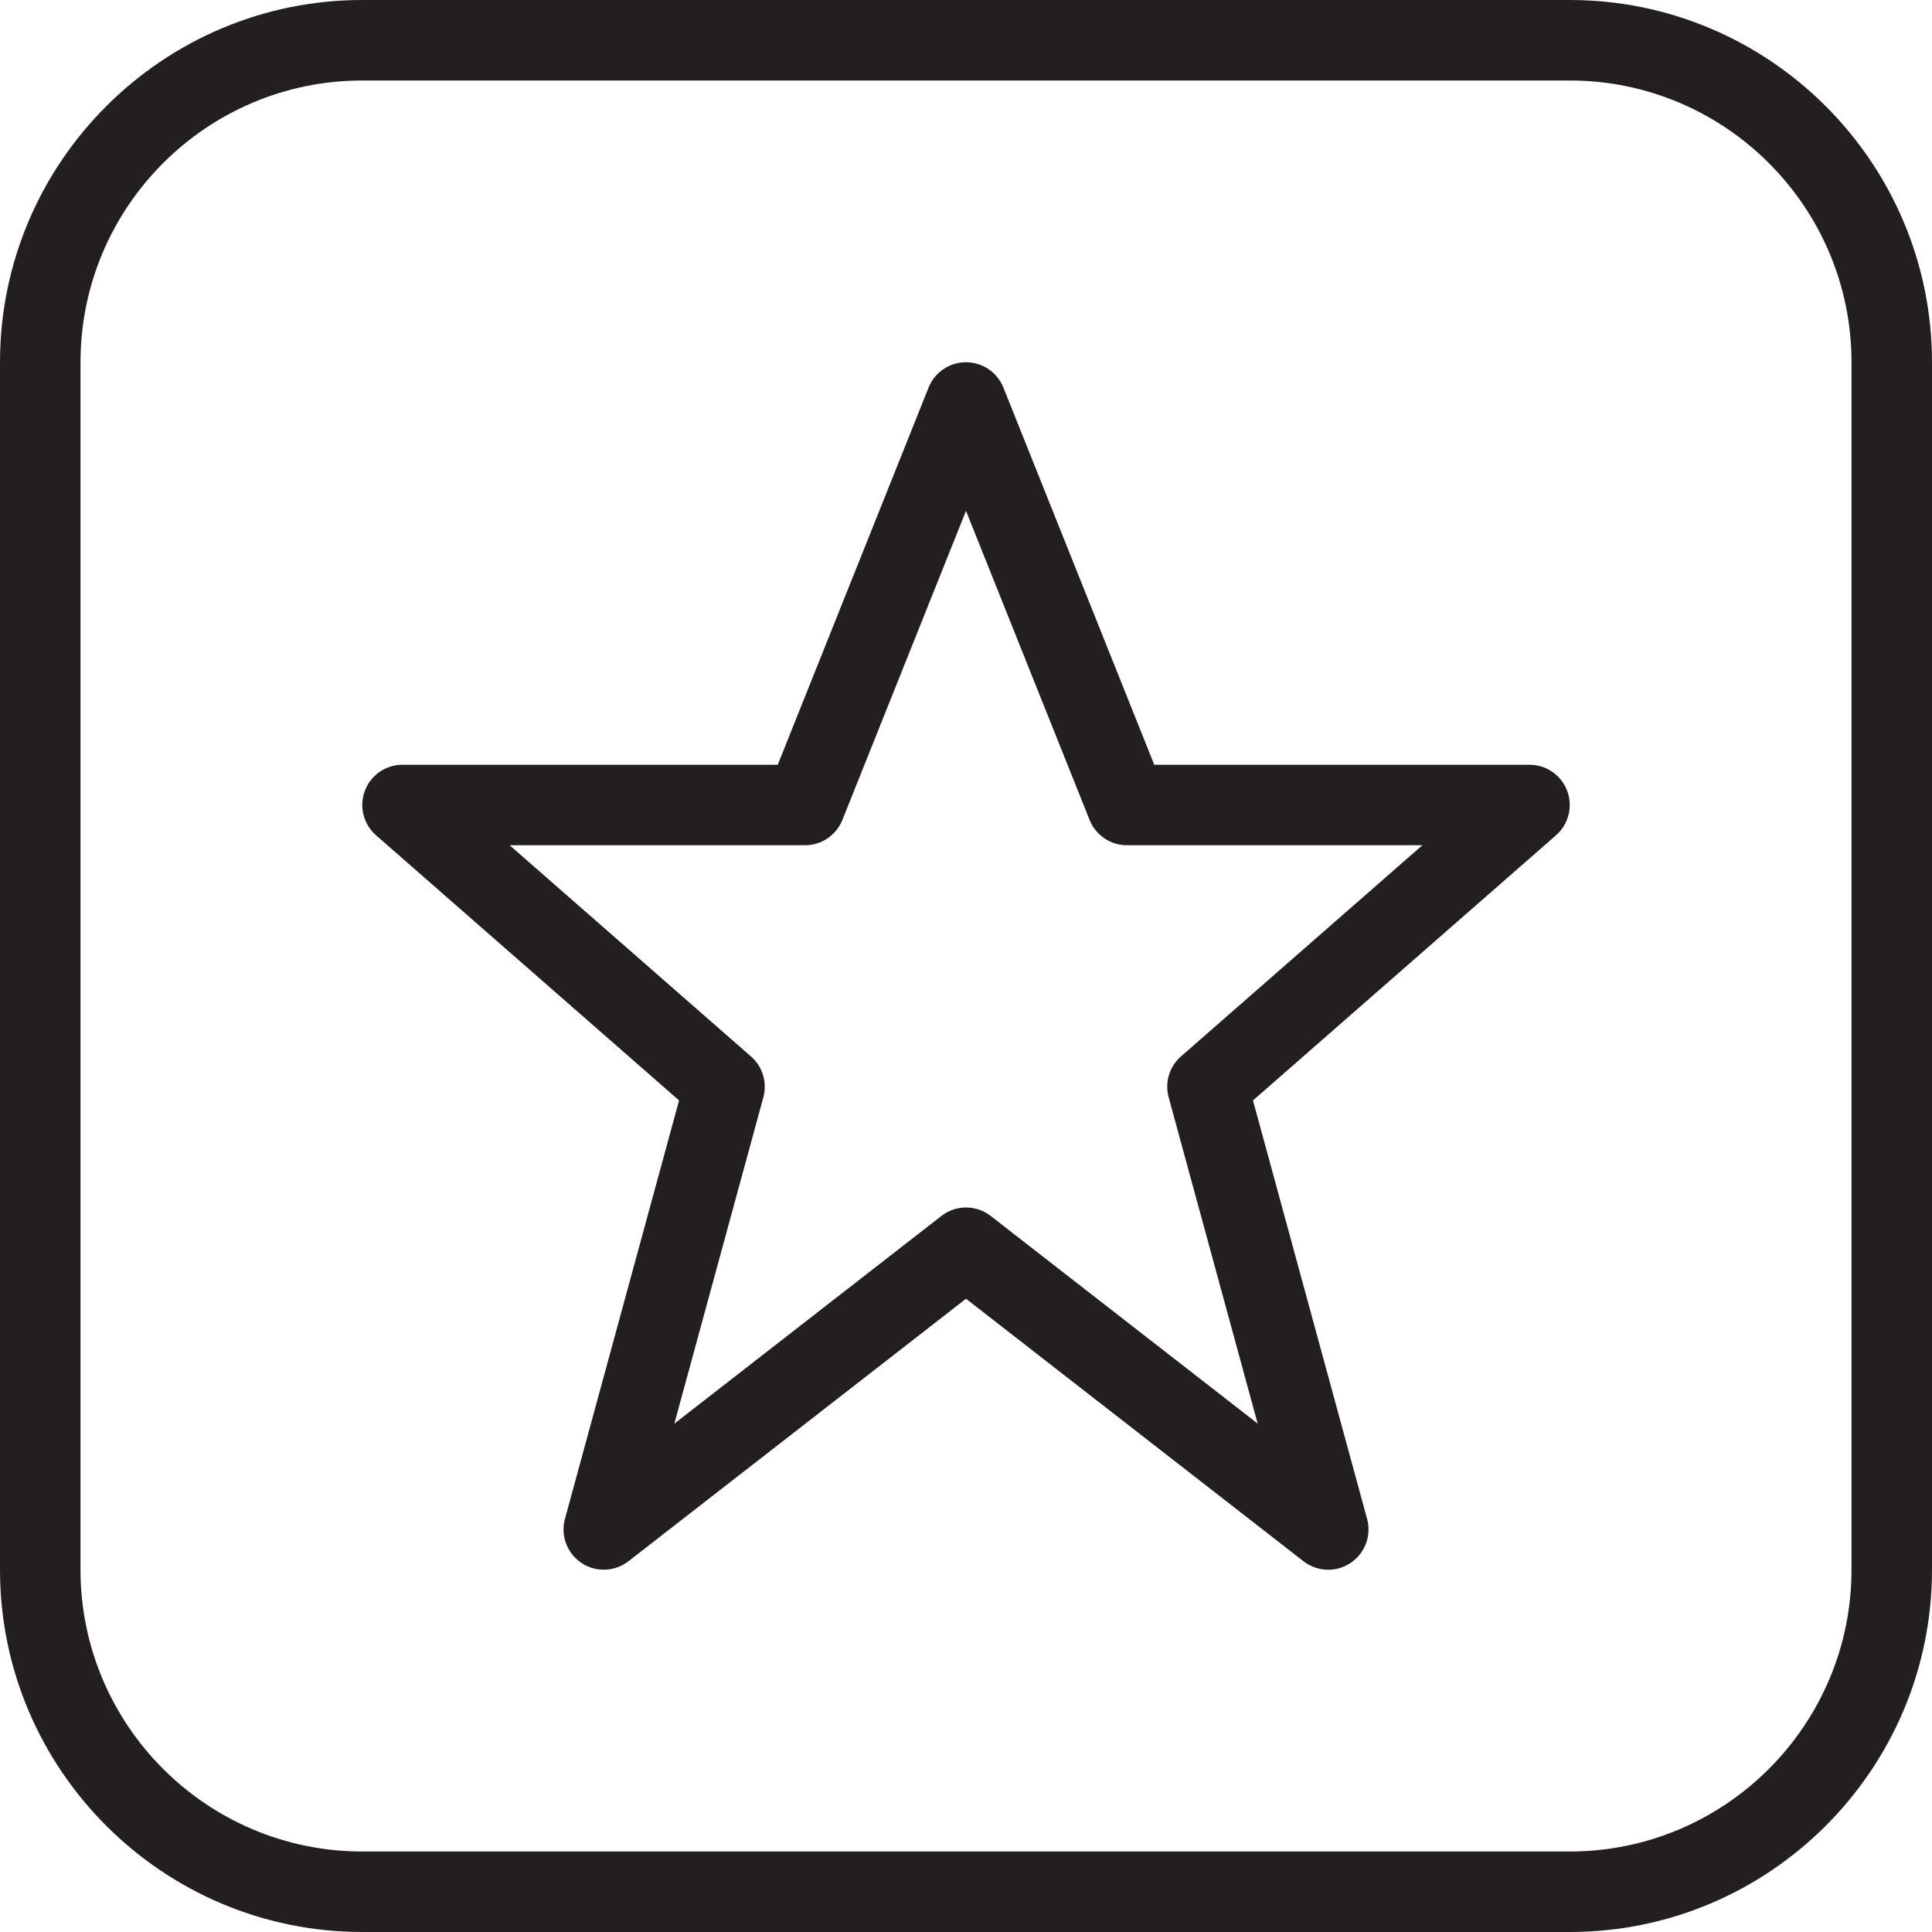 <?xml version="1.0" encoding="utf-8"?>
<!-- Generator: Adobe Illustrator 17.0.0, SVG Export Plug-In . SVG Version: 6.00 Build 0)  -->
<!DOCTYPE svg PUBLIC "-//W3C//DTD SVG 1.1//EN" "http://www.w3.org/Graphics/SVG/1.1/DTD/svg11.dtd">
<svg version="1.1" id="Layer_1" xmlns="http://www.w3.org/2000/svg" xmlns:xlink="http://www.w3.org/1999/xlink" x="0px" y="0px"
	 width="48px" height="48px" viewBox="0 0 48 48" enable-background="new 0 0 48 48" xml:space="preserve">
<g>
	<path fill="#231F20" d="M38,19h-9.323l-3.748-9.372C24.776,9.249,24.409,9,24,9s-0.776,0.249-0.929,0.628L19.323,19H10
		c-0.417,0-0.79,0.258-0.935,0.648c-0.147,0.39-0.036,0.83,0.277,1.104l7.529,6.588l-2.835,10.396
		c-0.113,0.415,0.052,0.856,0.41,1.095c0.357,0.239,0.828,0.221,1.168-0.042L24,32.267l8.386,6.523C32.566,38.929,32.783,39,33,39
		c0.193,0,0.386-0.056,0.555-0.169c0.358-0.239,0.523-0.679,0.41-1.095L31.13,27.34l7.529-6.588
		c0.313-0.274,0.423-0.714,0.277-1.104C38.79,19.258,38.416,19,38,19z M29.341,26.246c-0.288,0.252-0.407,0.647-0.306,1.016
		l2.211,8.106l-6.632-5.158C24.434,30.07,24.217,30,24,30s-0.434,0.07-0.614,0.212l-6.632,5.158l2.211-8.106
		c0.101-0.37-0.018-0.764-0.306-1.016L12.662,21H20c0.409,0,0.776-0.249,0.929-0.629L24,12.692l3.071,7.68
		C27.224,20.751,27.591,21,28,21h7.338L29.341,26.246z"/>
	<path fill="#231F20" d="M39,0H9C4.038,0,0,4.038,0,9v30c0,4.962,4.038,9,9,9h30c4.962,0,9-4.038,9-9V9C48,4.038,43.962,0,39,0z
		 M46,39c0,3.86-3.14,7-7,7H9c-3.86,0-7-3.14-7-7V9c0-3.86,3.14-7,7-7h30c3.86,0,7,3.14,7,7V39z"/>
</g>
</svg>
